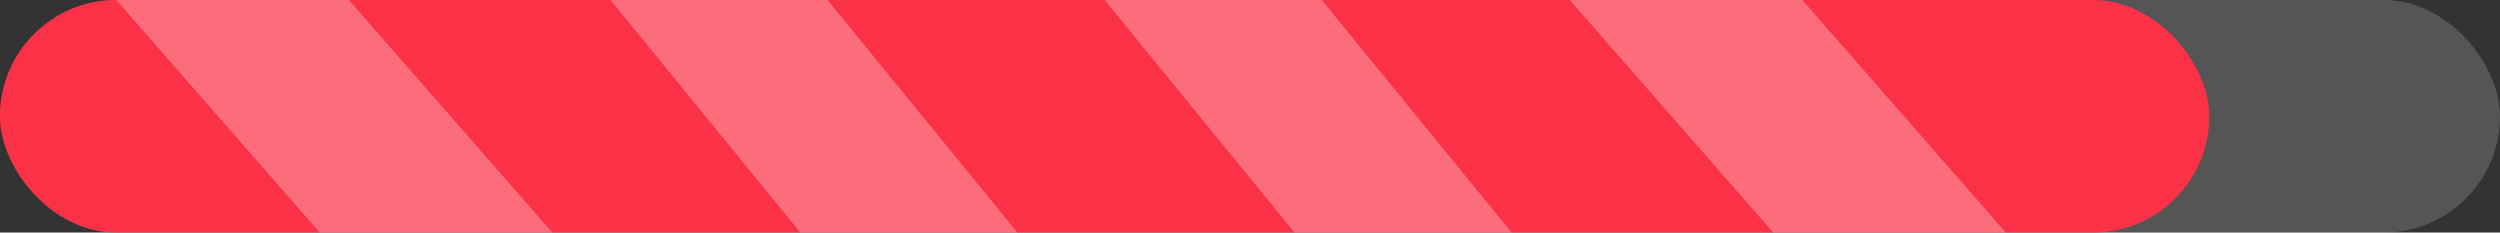 <svg width="86" height="8" viewBox="0 0 86 8" fill="none" xmlns="http://www.w3.org/2000/svg">
<rect x="0" y="0" width="86" height="8" fill="#333333" stroke="none"/>
<rect width="86" height="8" rx="4" fill="white" fill-opacity="0.17"/>
<rect width="76" height="8" rx="4" fill="#FB3147"/>
<path d="M12 0L19 8H11L4 0H12Z" fill="white" fill-opacity="0.29"/>
<path d="M28.467 0L35 8H27.533L21 0H28.467Z" fill="white" fill-opacity="0.29"/>
<path d="M45.467 0L52 8H44.533L38 0H45.467Z" fill="white" fill-opacity="0.29"/>
<path d="M62 0L69 8H61L54 0H62Z" fill="white" fill-opacity="0.29"/>
</svg>
